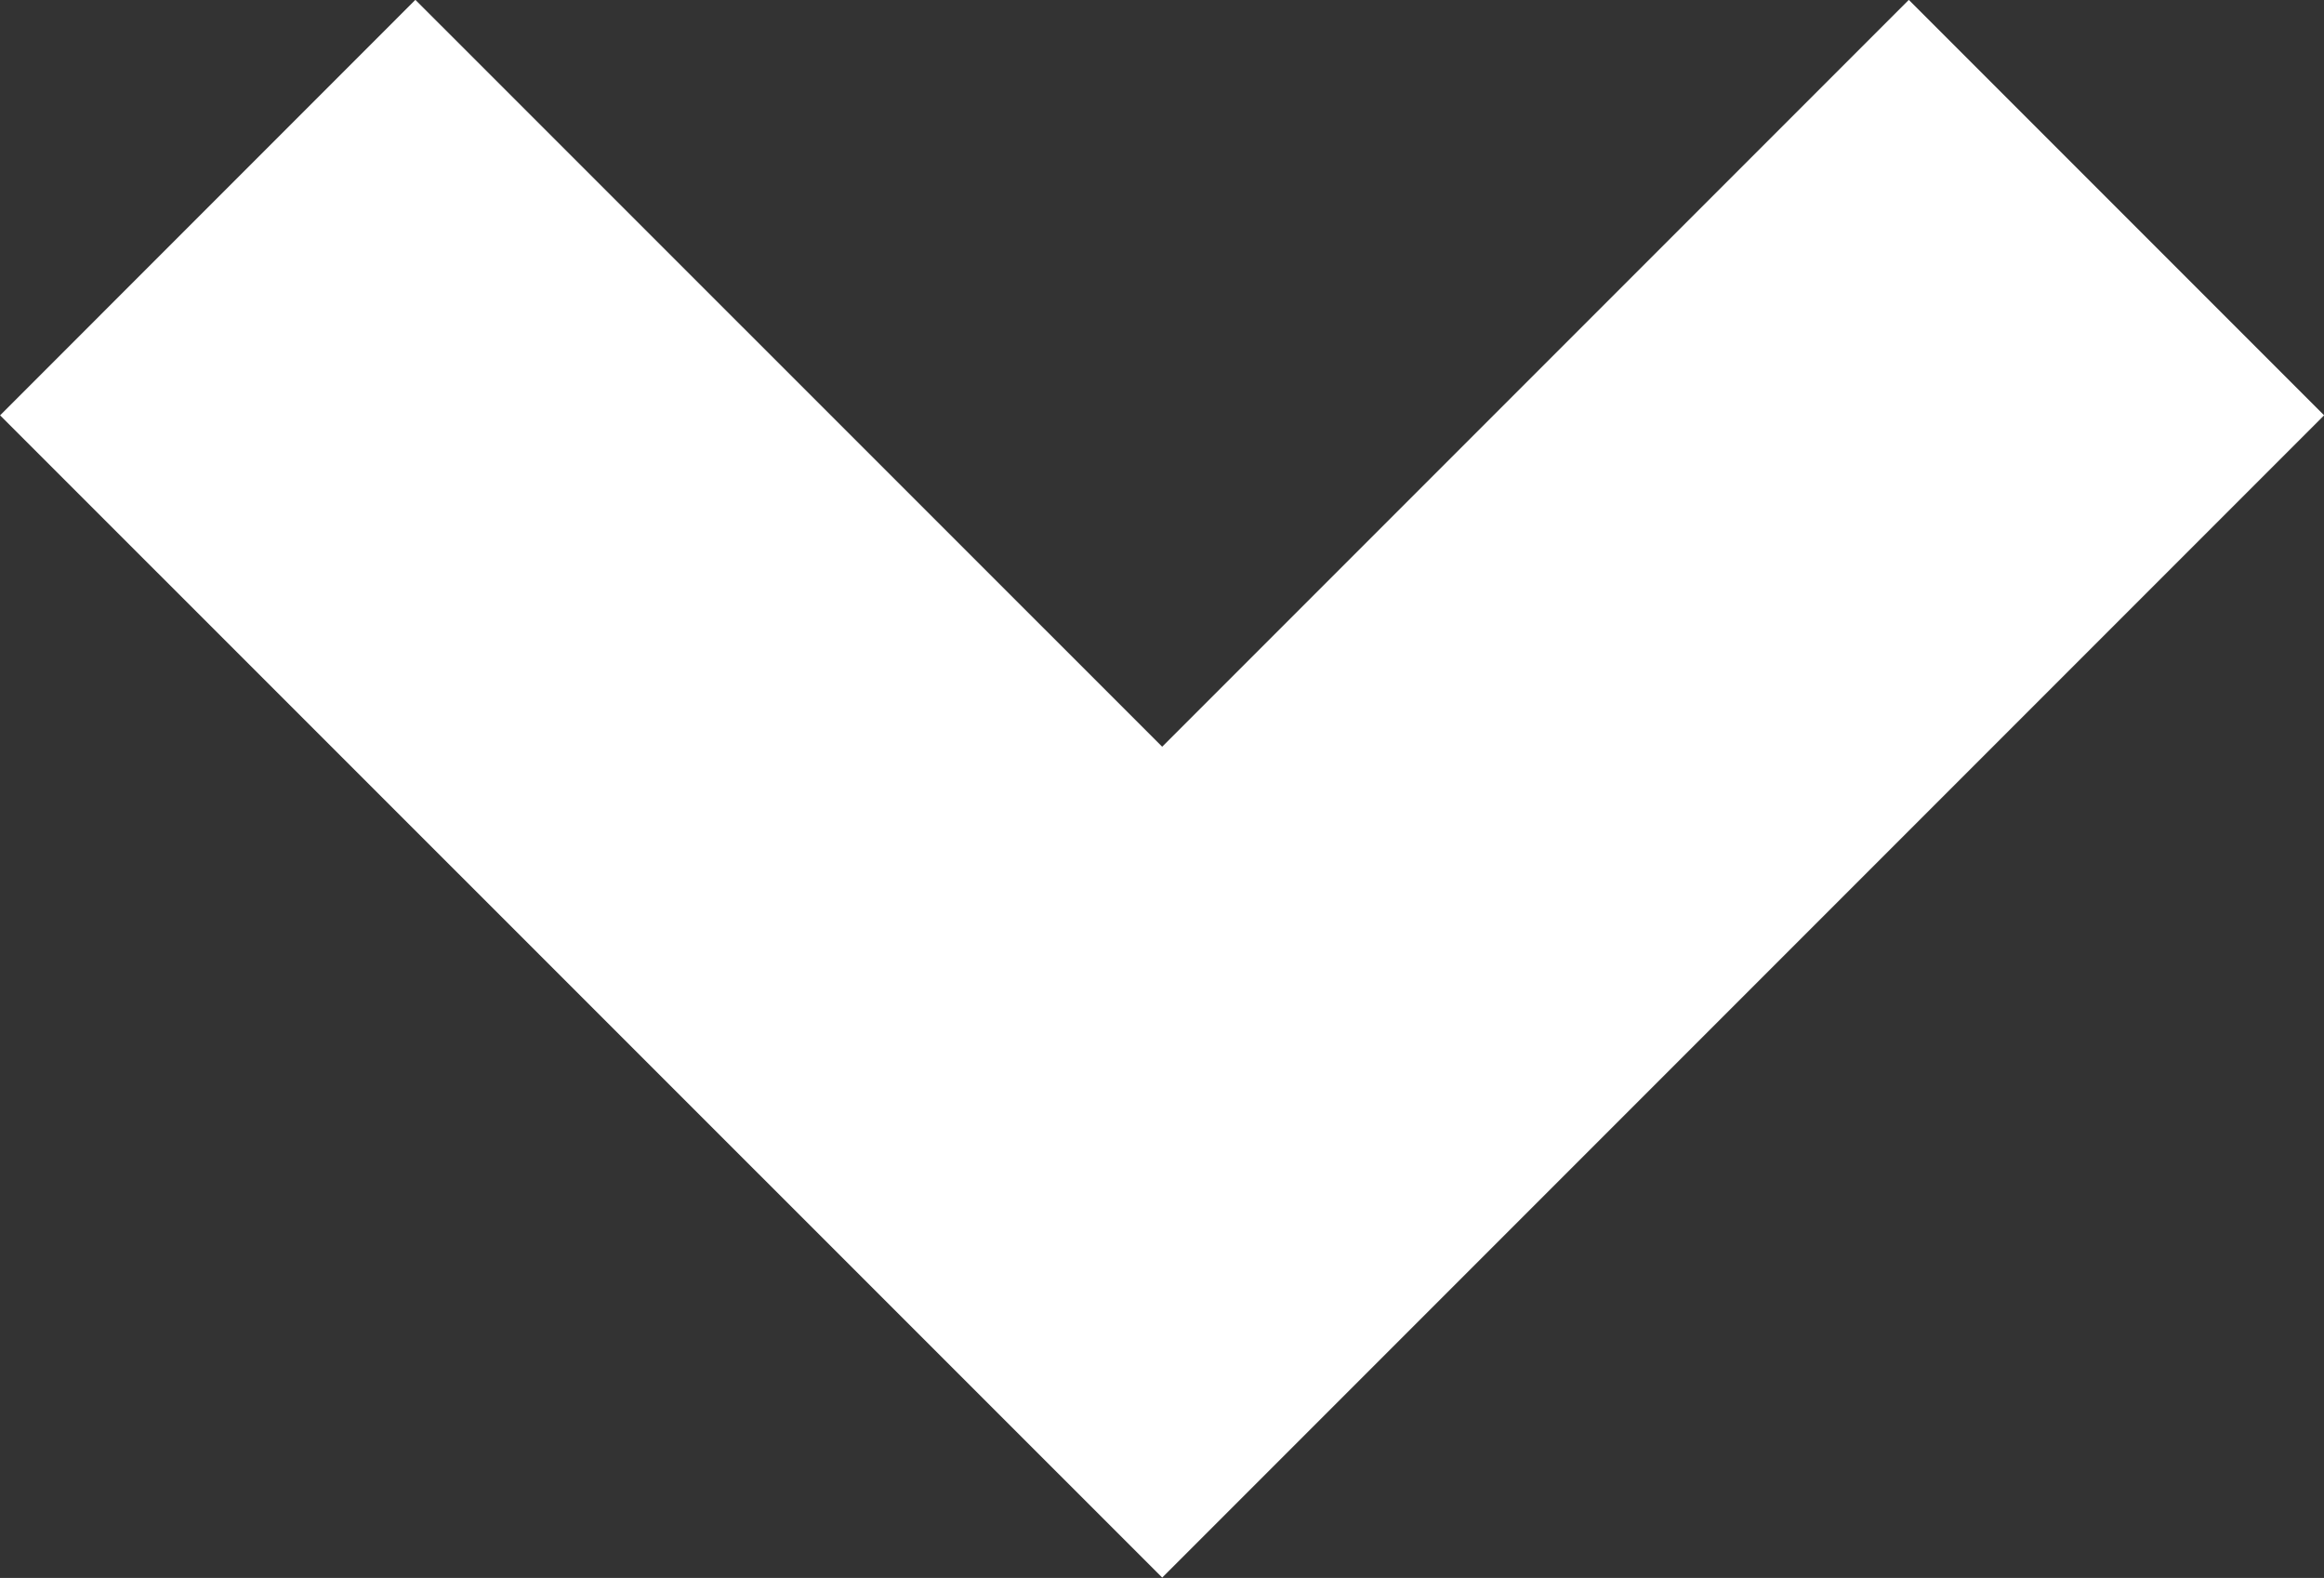 <svg xmlns="http://www.w3.org/2000/svg" width="11.87" height="8.057"><rect width="100%" height="100%" fill="#333333" stroke="none"/><path d="M1.061 1.06l4.875 4.874L10.81 1.06" fill="none" stroke="#fff" stroke-width="3"/></svg>